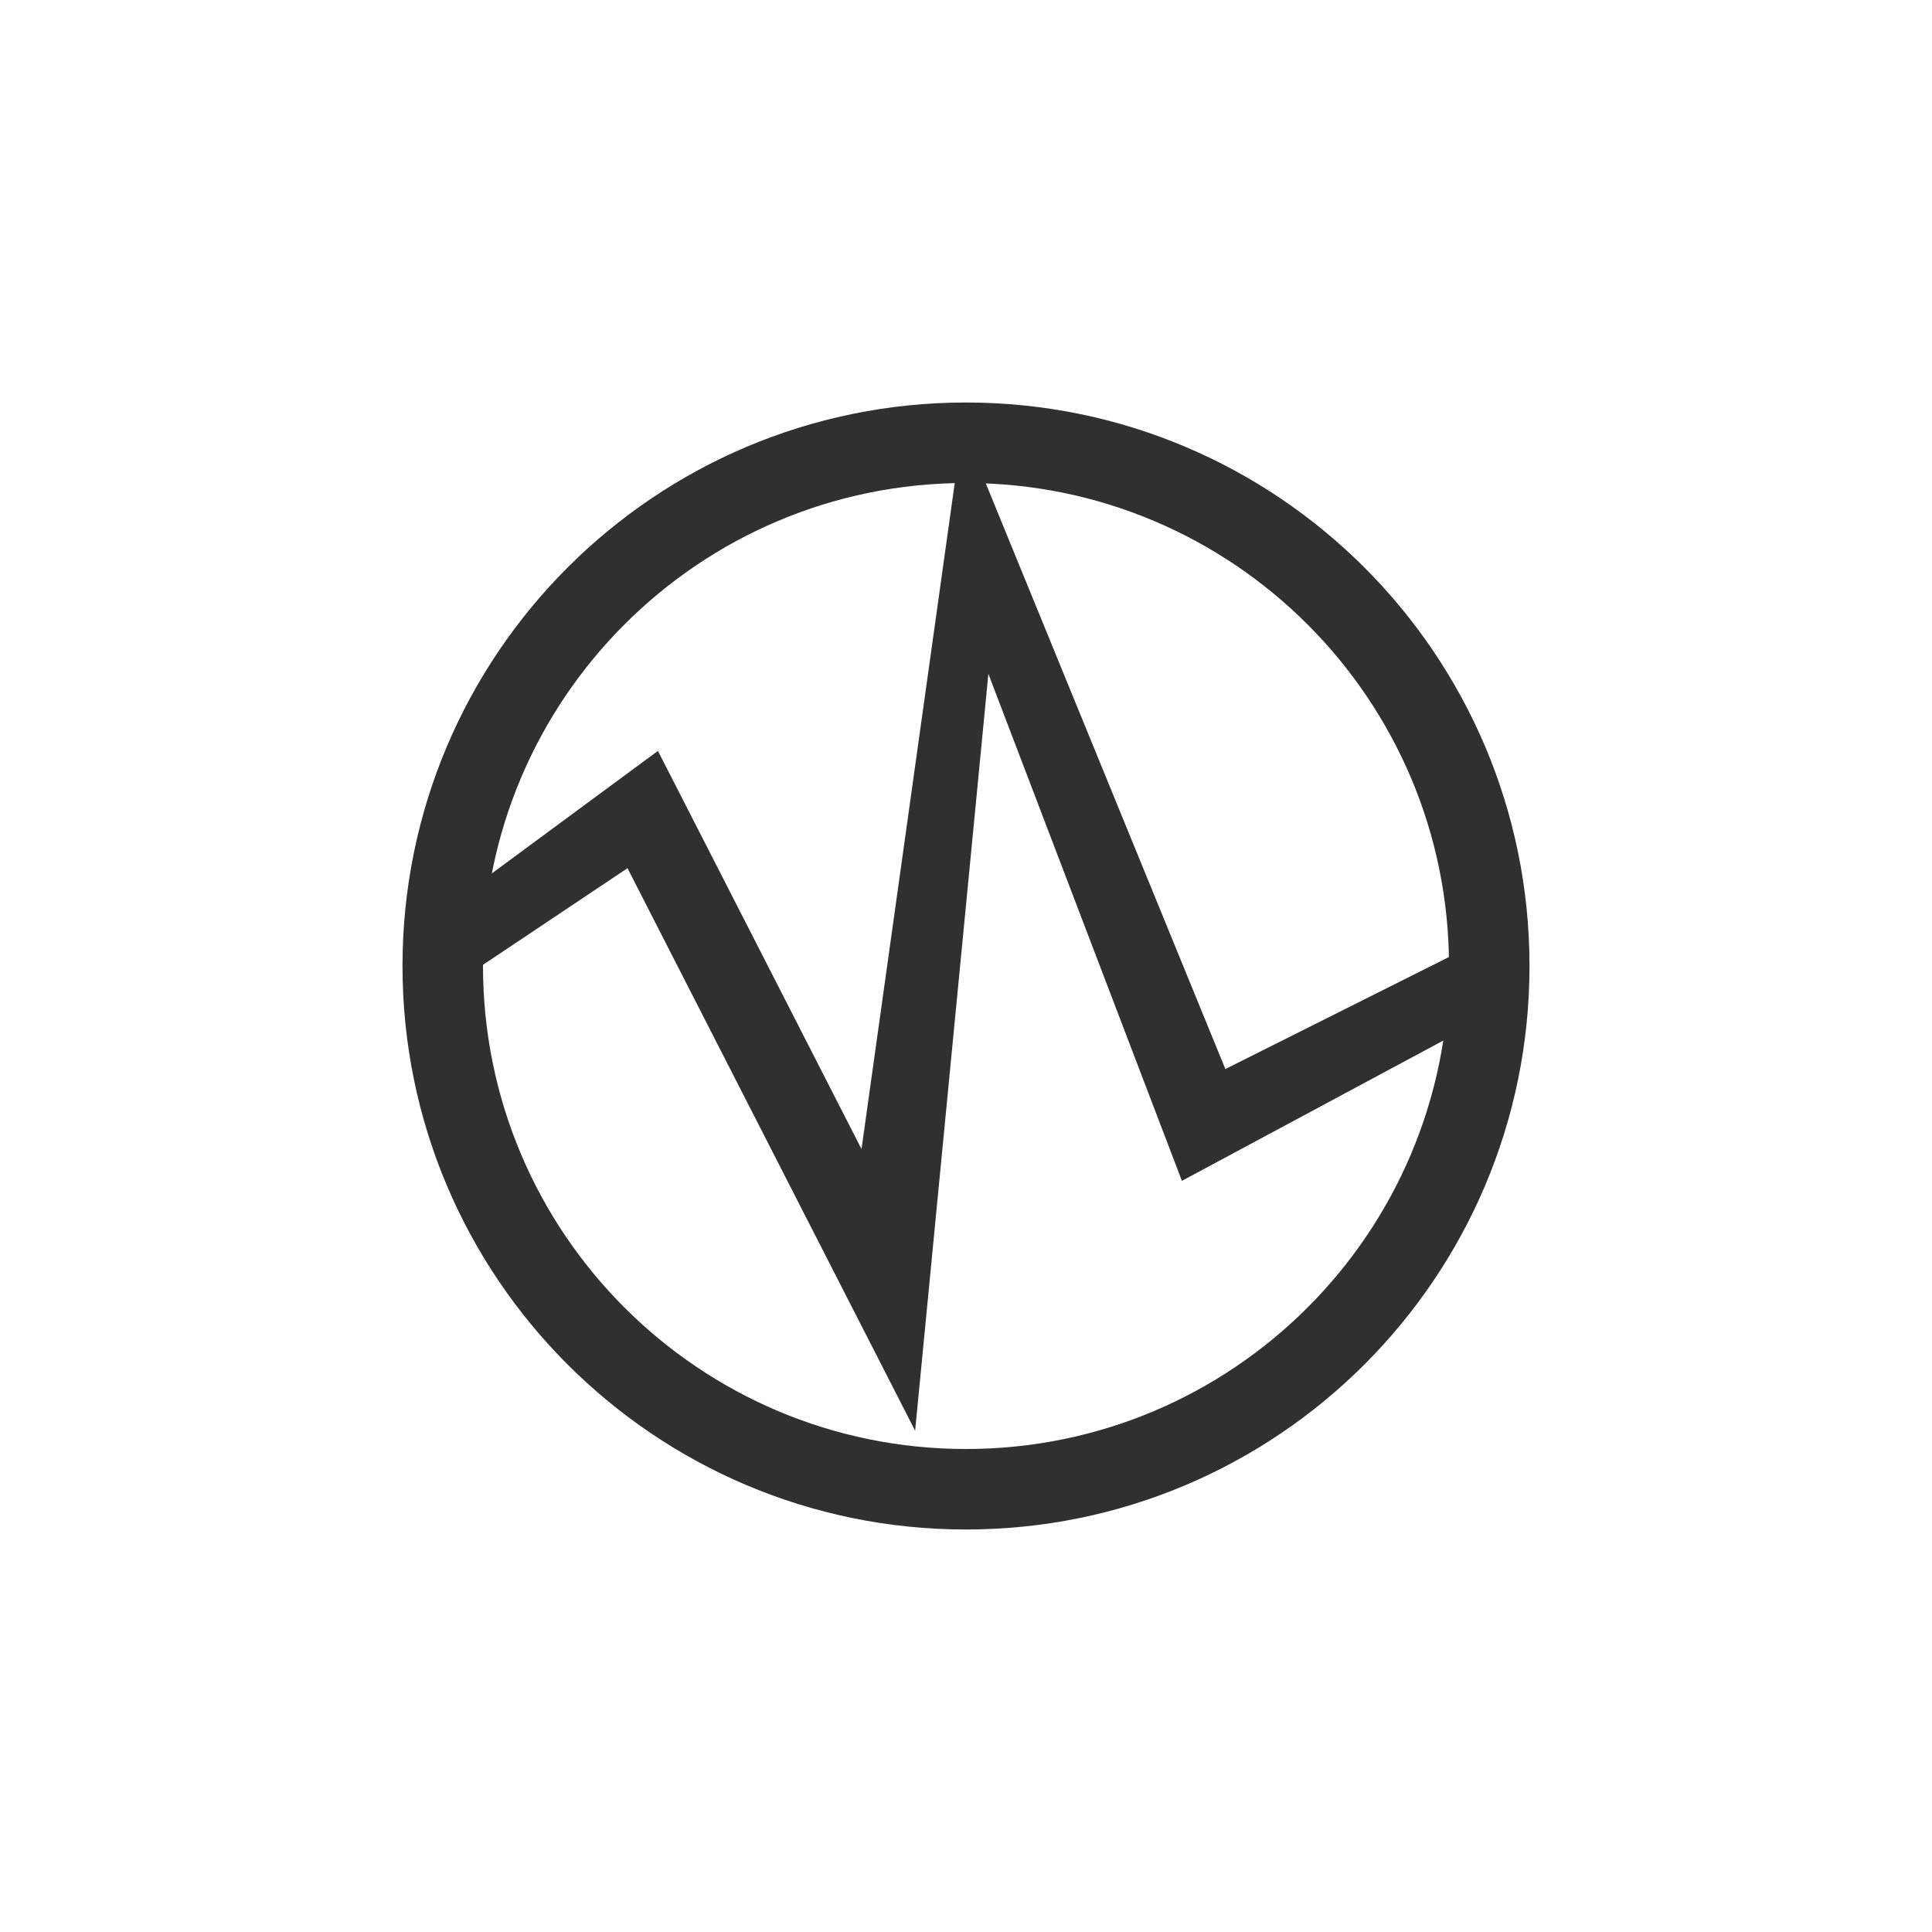 <?xml version="1.0" encoding="UTF-8"?>
<svg width="24px" height="24px" viewBox="0 0 24 24" version="1.1" xmlns="http://www.w3.org/2000/svg" xmlns:xlink="http://www.w3.org/1999/xlink">
    <!-- Generator: Sketch 51.3 (57544) - http://www.bohemiancoding.com/sketch -->
    <title>earthquake</title>
    <desc>Created with Sketch.</desc>
    <defs></defs>
    <g id="earthquake" stroke="none" stroke-width="1" fill="none" fill-rule="evenodd">
        <path d="M12,18 C15.314,18 18,15.314 18,12 C18,8.686 15.314,6 12,6 C8.686,6 6,8.686 6,12 C6,15.314 8.686,18 12,18 Z M12,19 C8.134,19 5,15.866 5,12 C5,8.134 8.134,5 12,5 C15.866,5 19,8.134 19,12 C19,15.866 15.866,19 12,19 Z" id="Oval" fill="#303030" fill-rule="nonzero"></path>
        <polygon id="Path-3" fill="#303030" fill-rule="nonzero" points="7.795 10.785 5.356 12.416 5.178 11.537 8.173 9.328 10.702 14.274 11.958 5.301 15.222 13.28 18.669 11.553 18.88 12.416 14.682 14.669 12.278 8.371 11.368 17.773"></polygon>
    </g>
</svg>